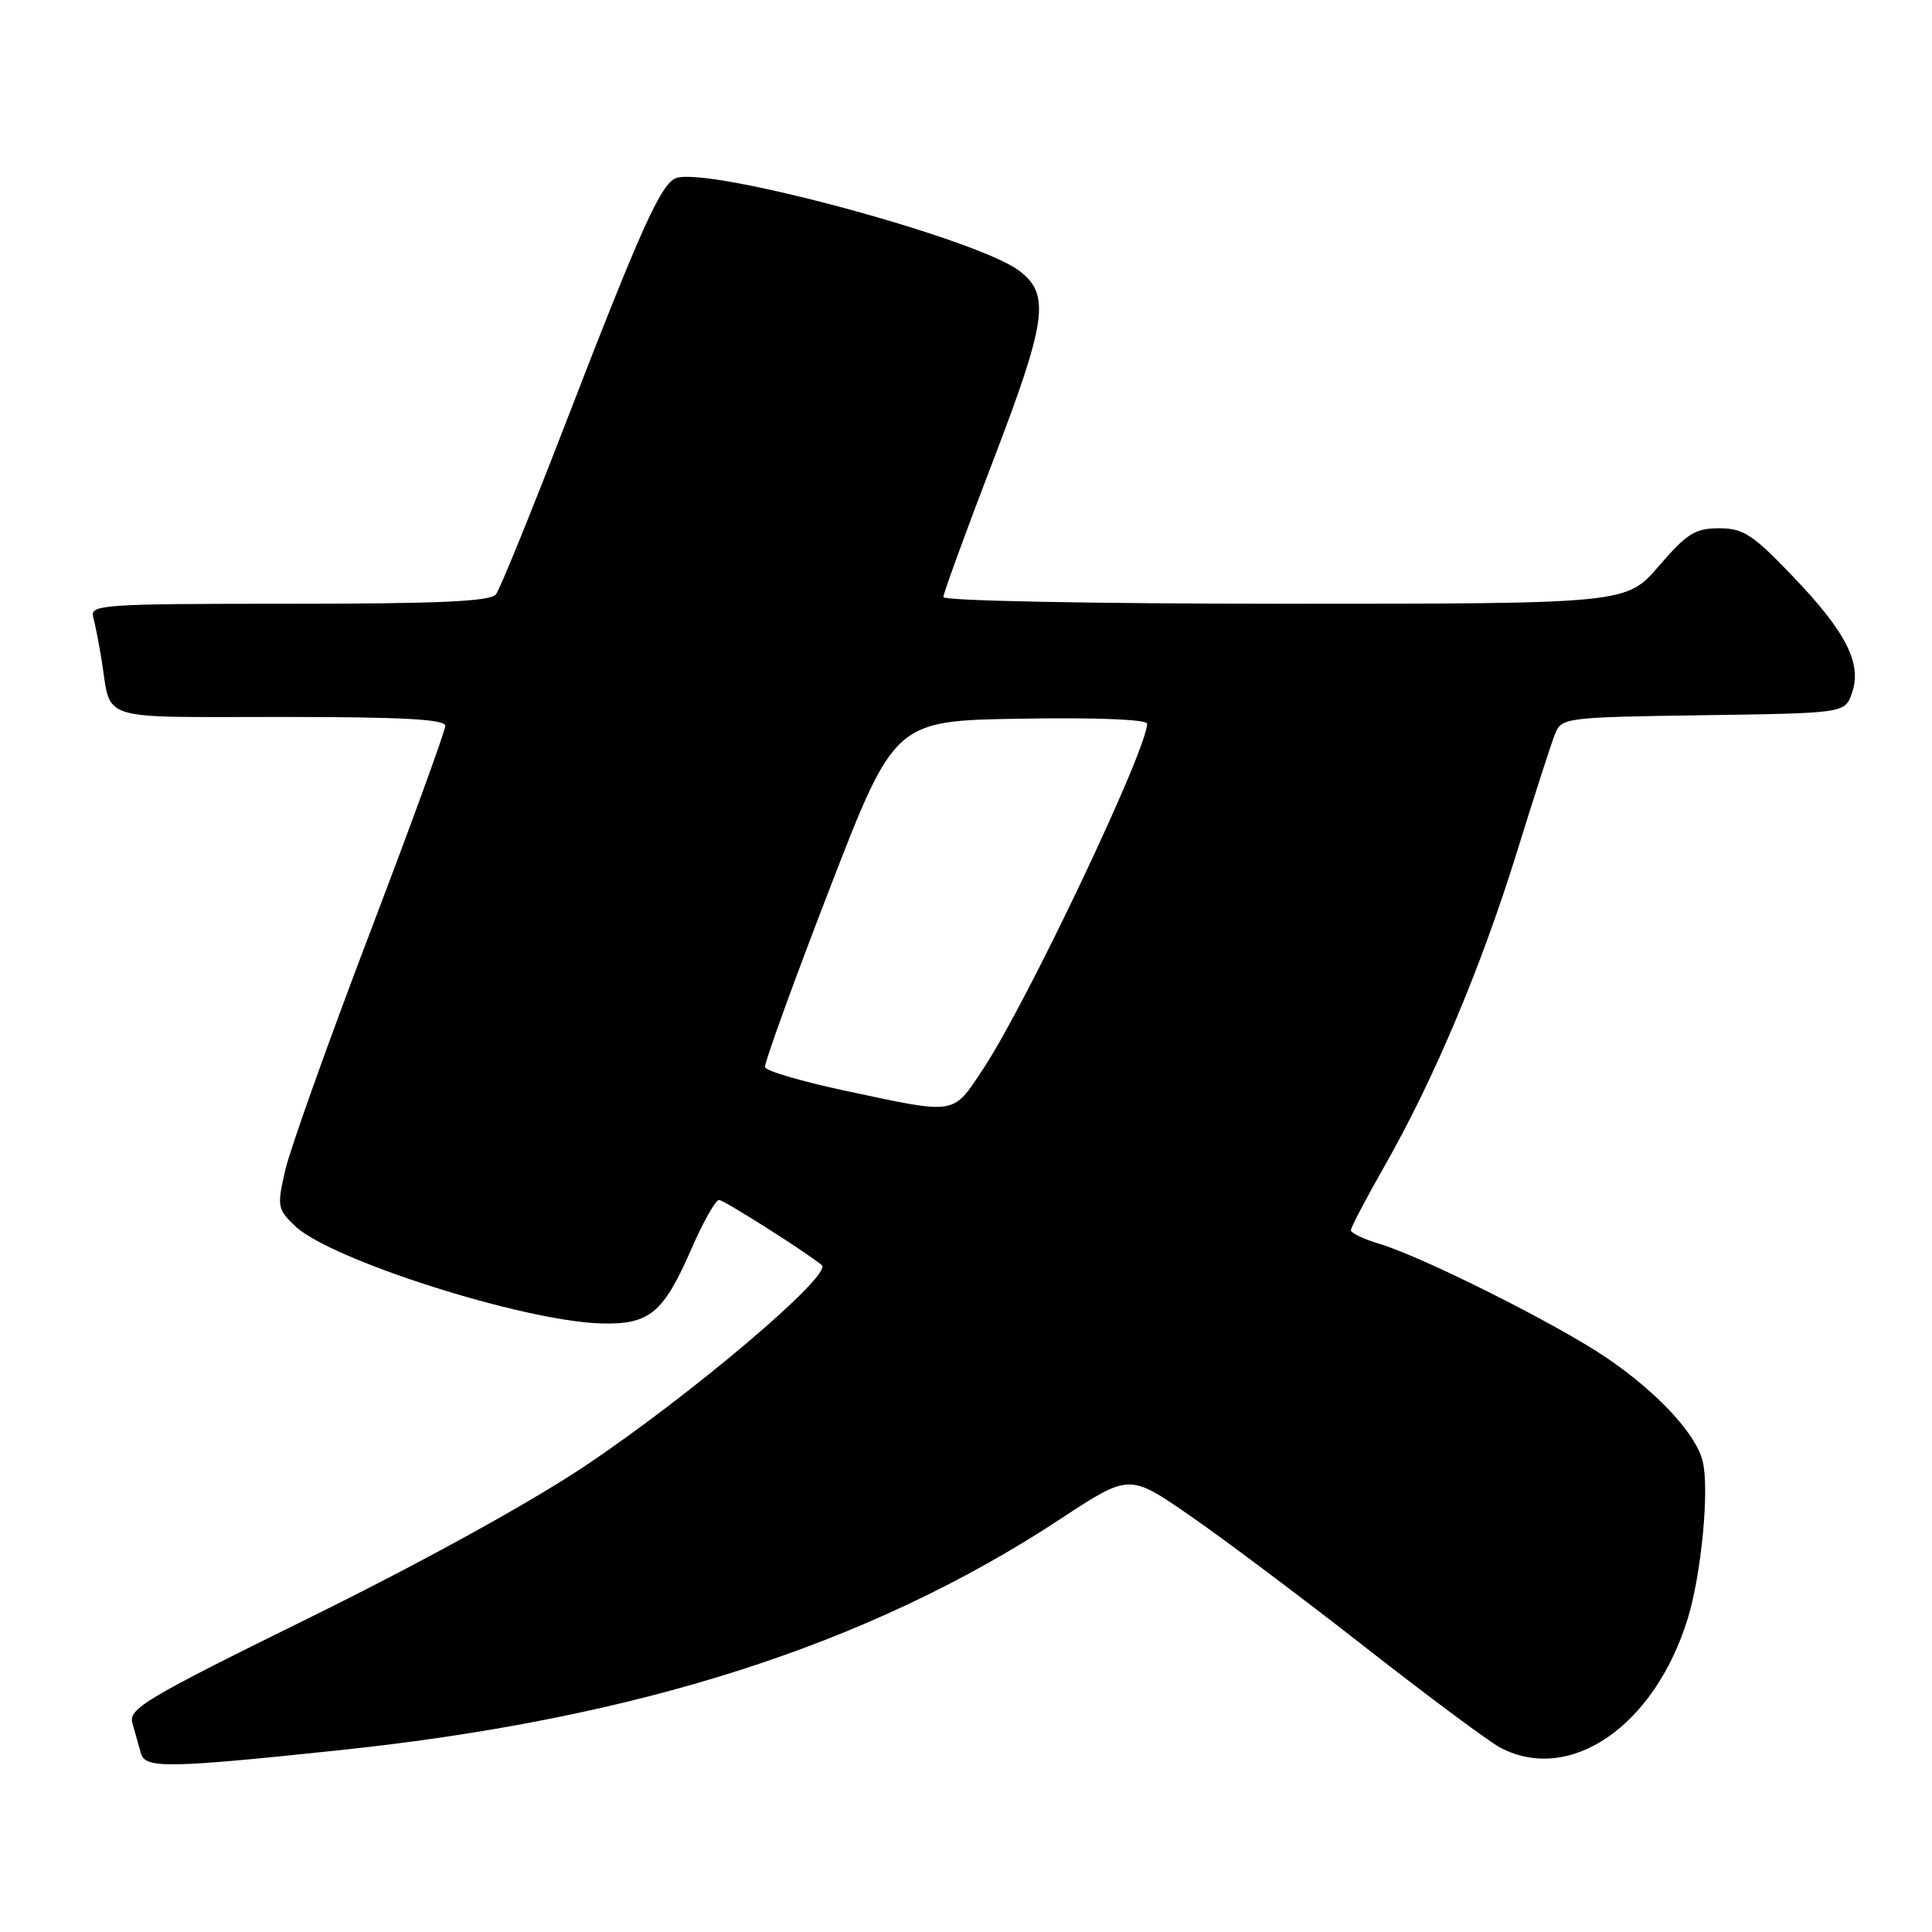 <?xml version="1.0" encoding="UTF-8" standalone="no"?>
<!DOCTYPE svg PUBLIC "-//W3C//DTD SVG 1.1//EN" "http://www.w3.org/Graphics/SVG/1.1/DTD/svg11.dtd" >
<svg xmlns="http://www.w3.org/2000/svg" xmlns:xlink="http://www.w3.org/1999/xlink" version="1.1" viewBox="0 0 256 256">
 <g >
 <path fill="currentColor"
d=" M 45.00 231.91 C 84.67 227.73 115.20 217.93 140.56 201.24 C 149.63 195.28 149.63 195.28 157.56 200.75 C 161.93 203.76 172.40 211.61 180.83 218.21 C 189.26 224.80 197.36 230.83 198.83 231.59 C 208.05 236.40 219.21 228.73 223.61 214.55 C 225.45 208.63 226.53 197.26 225.61 193.60 C 224.70 189.96 219.60 184.48 212.86 179.90 C 206.32 175.46 188.53 166.54 182.80 164.82 C 180.71 164.20 179.00 163.38 179.00 163.01 C 179.00 162.64 181.01 158.82 183.46 154.51 C 189.99 143.05 196.26 128.18 200.99 112.93 C 203.28 105.54 205.55 98.50 206.04 97.27 C 206.92 95.09 207.35 95.04 225.70 94.77 C 244.45 94.50 244.45 94.50 245.39 91.84 C 246.76 87.95 244.65 83.78 237.56 76.37 C 232.23 70.80 231.00 70.00 227.79 70.00 C 224.62 70.00 223.52 70.69 219.81 75.00 C 215.50 80.00 215.50 80.00 170.25 80.00 C 144.95 80.00 125.00 79.61 125.00 79.12 C 125.00 78.64 127.95 70.54 131.56 61.13 C 138.73 42.44 139.21 38.97 135.00 35.84 C 129.23 31.56 93.75 22.01 89.56 23.61 C 87.57 24.38 84.91 30.28 74.98 56.00 C 70.41 67.83 66.25 78.06 65.72 78.75 C 64.99 79.69 58.29 80.00 38.31 80.00 C 13.61 80.00 11.90 80.12 12.35 81.75 C 12.61 82.71 13.11 85.30 13.47 87.50 C 14.78 95.69 12.61 95.00 37.07 95.00 C 53.41 95.00 59.00 95.30 59.00 96.19 C 59.00 96.85 54.49 109.23 48.98 123.69 C 43.47 138.16 38.44 152.26 37.80 155.04 C 36.70 159.83 36.76 160.21 39.07 162.43 C 43.73 166.92 69.33 175.07 79.64 175.36 C 86.07 175.54 87.90 174.02 91.65 165.41 C 93.19 161.88 94.82 159.00 95.28 159.00 C 95.91 159.00 106.70 165.84 108.89 167.63 C 110.41 168.87 91.65 184.79 77.50 194.26 C 70.25 199.11 55.90 207.02 41.22 214.25 C 19.14 225.13 16.99 226.41 17.55 228.36 C 17.88 229.54 18.39 231.33 18.68 232.35 C 19.24 234.35 22.30 234.30 45.00 231.91 Z  M 112.05 144.54 C 106.31 143.32 101.50 141.91 101.37 141.41 C 101.25 140.91 105.06 130.38 109.84 118.00 C 118.53 95.50 118.53 95.50 135.26 95.23 C 145.18 95.06 152.00 95.33 152.00 95.89 C 152.00 99.33 136.01 133.00 130.28 141.63 C 126.18 147.81 126.87 147.70 112.05 144.54 Z "/>
</g>
</svg>
